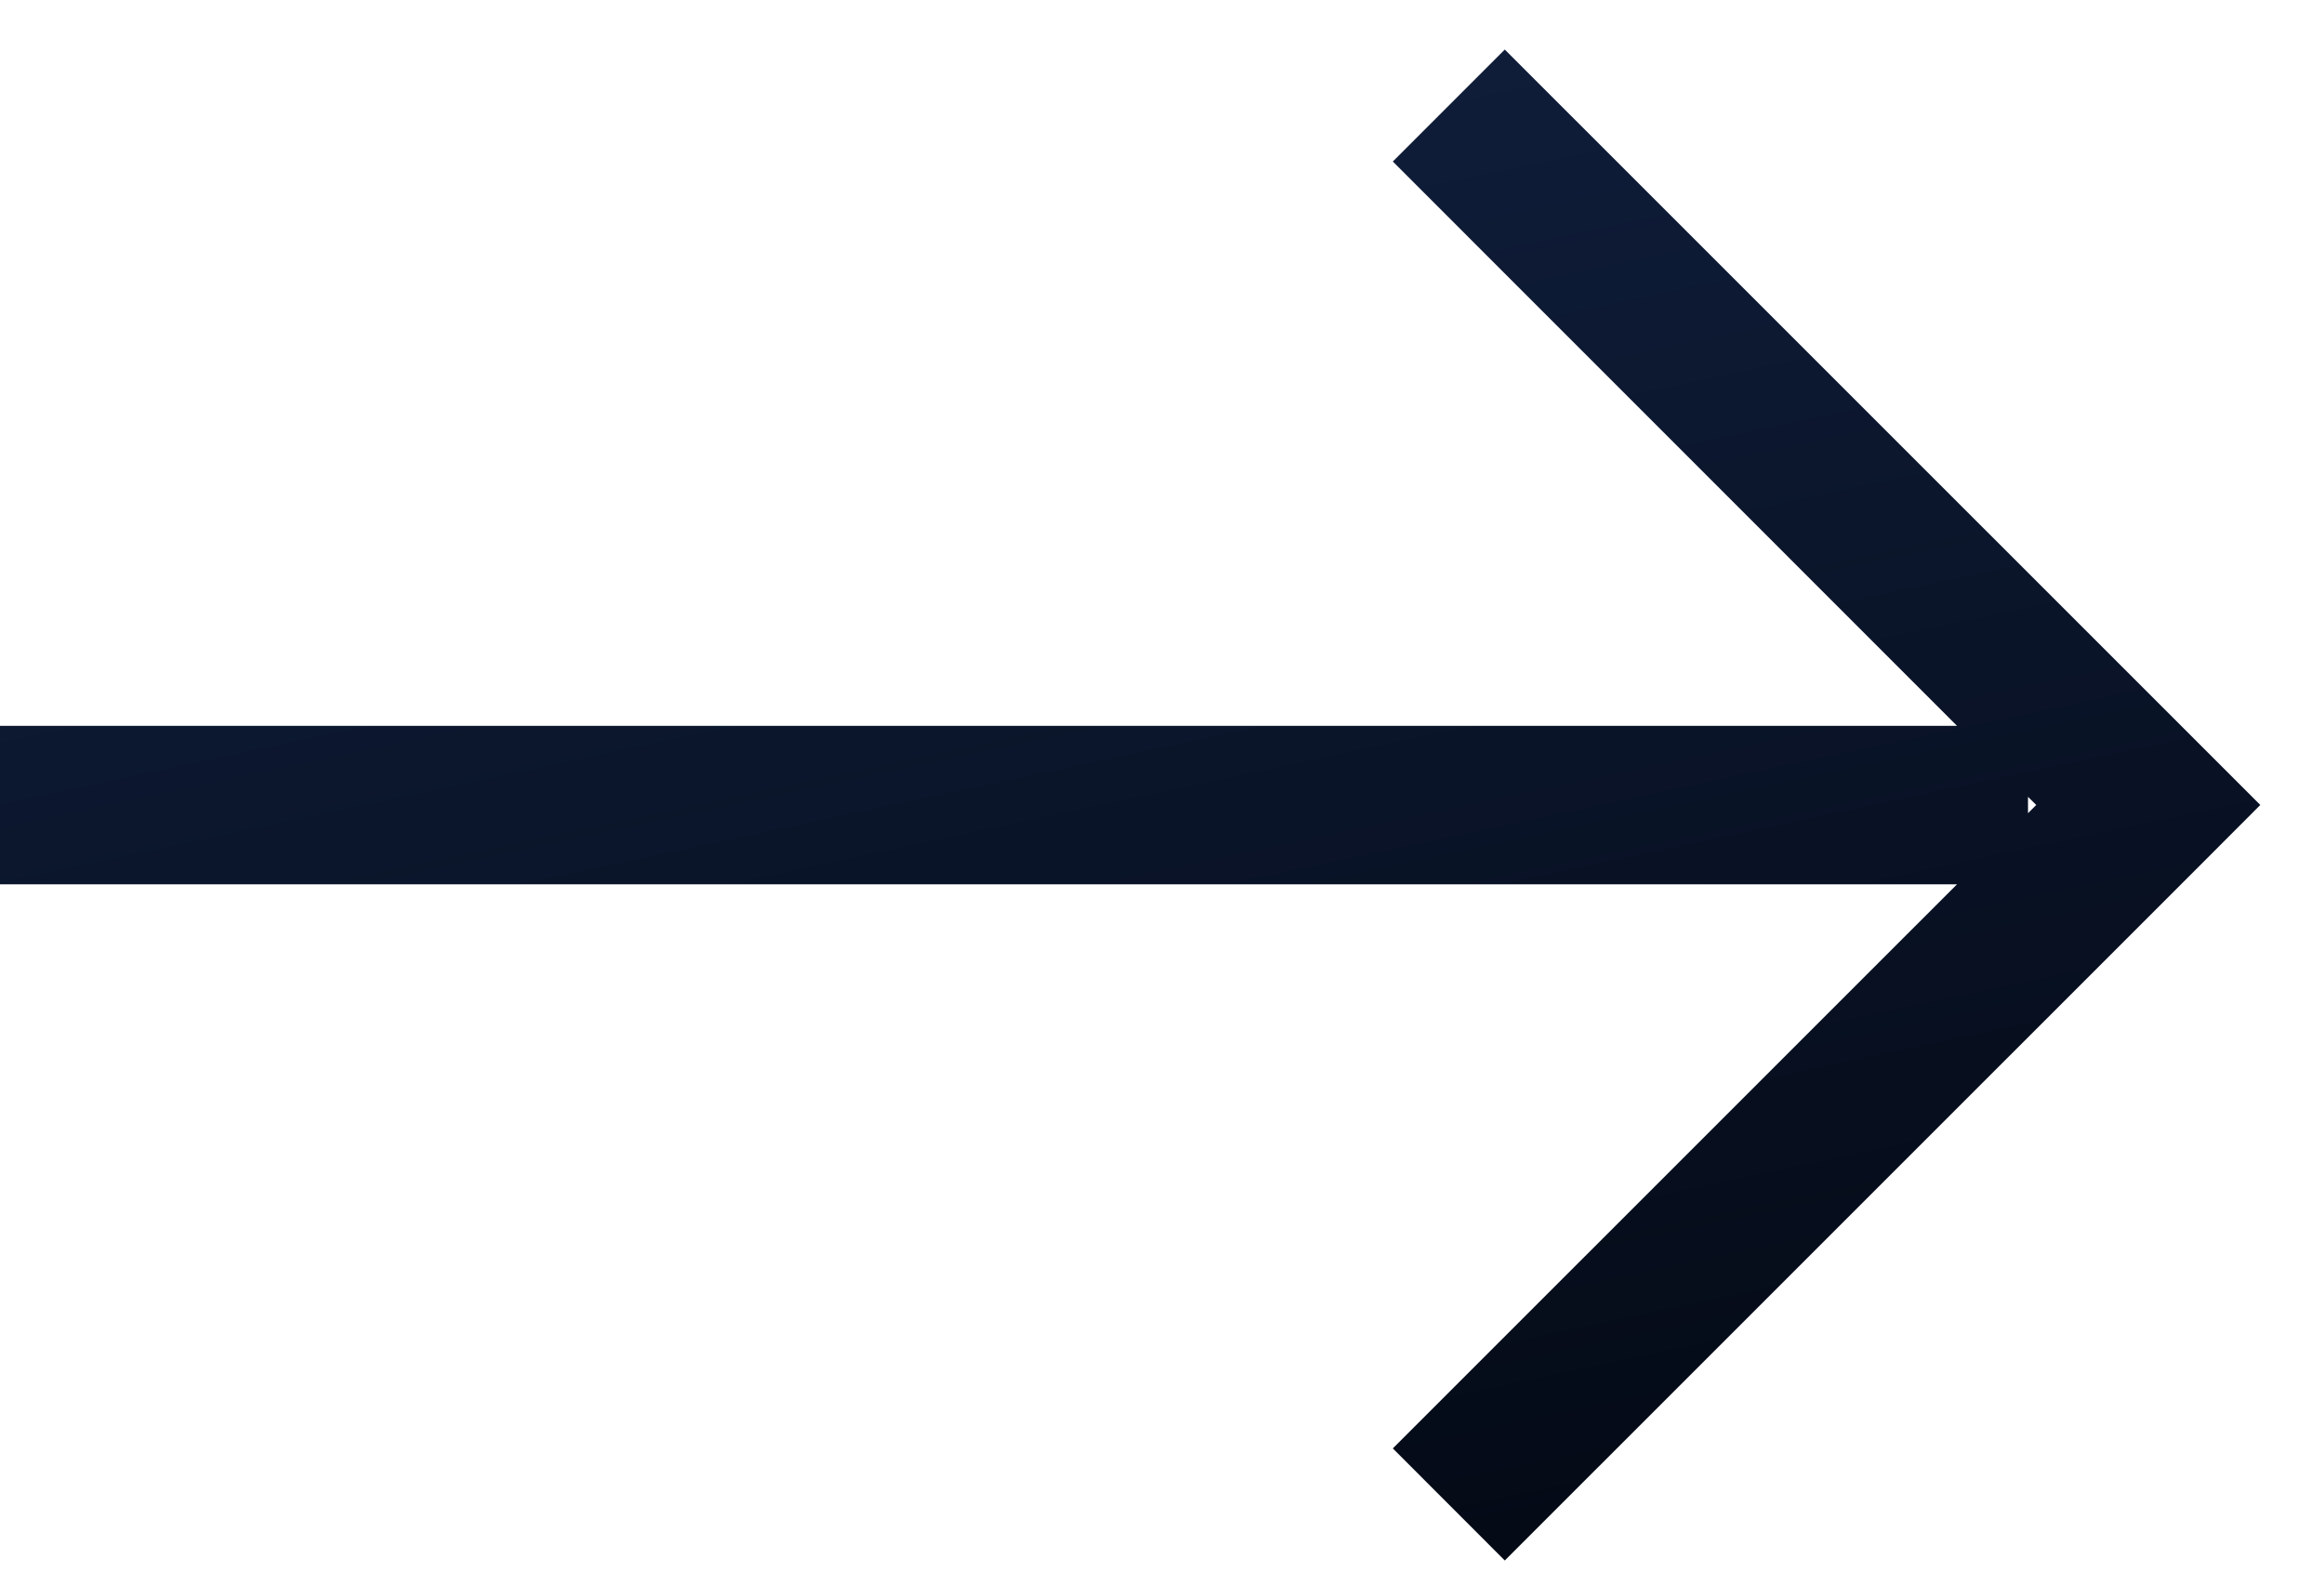 <svg xmlns="http://www.w3.org/2000/svg" width="22" height="15" viewBox="0 0 22 15" fill="none">
	<path fill-rule="evenodd" clip-rule="evenodd" d="M19.198 7.543L19.276 7.62L19.198 7.698V7.543ZM18.526 6.871L13.185 1.529L14.245 0.469L20.867 7.09L21.397 7.62L20.867 8.151L14.245 14.772L13.185 13.711L18.526 8.371H0V6.871H18.526Z" fill="url(#paint0_linear_31_6074)"/>
	<defs>
		<linearGradient id="paint0_linear_31_6074" x1="1" y1="1.052" x2="4.639" y2="18.132" gradientUnits="userSpaceOnUse">
			<stop offset="0.002" stop-color="#11203F"/>
			<stop offset="1" stop-color="#030812"/>
		</linearGradient>
	</defs>
</svg>